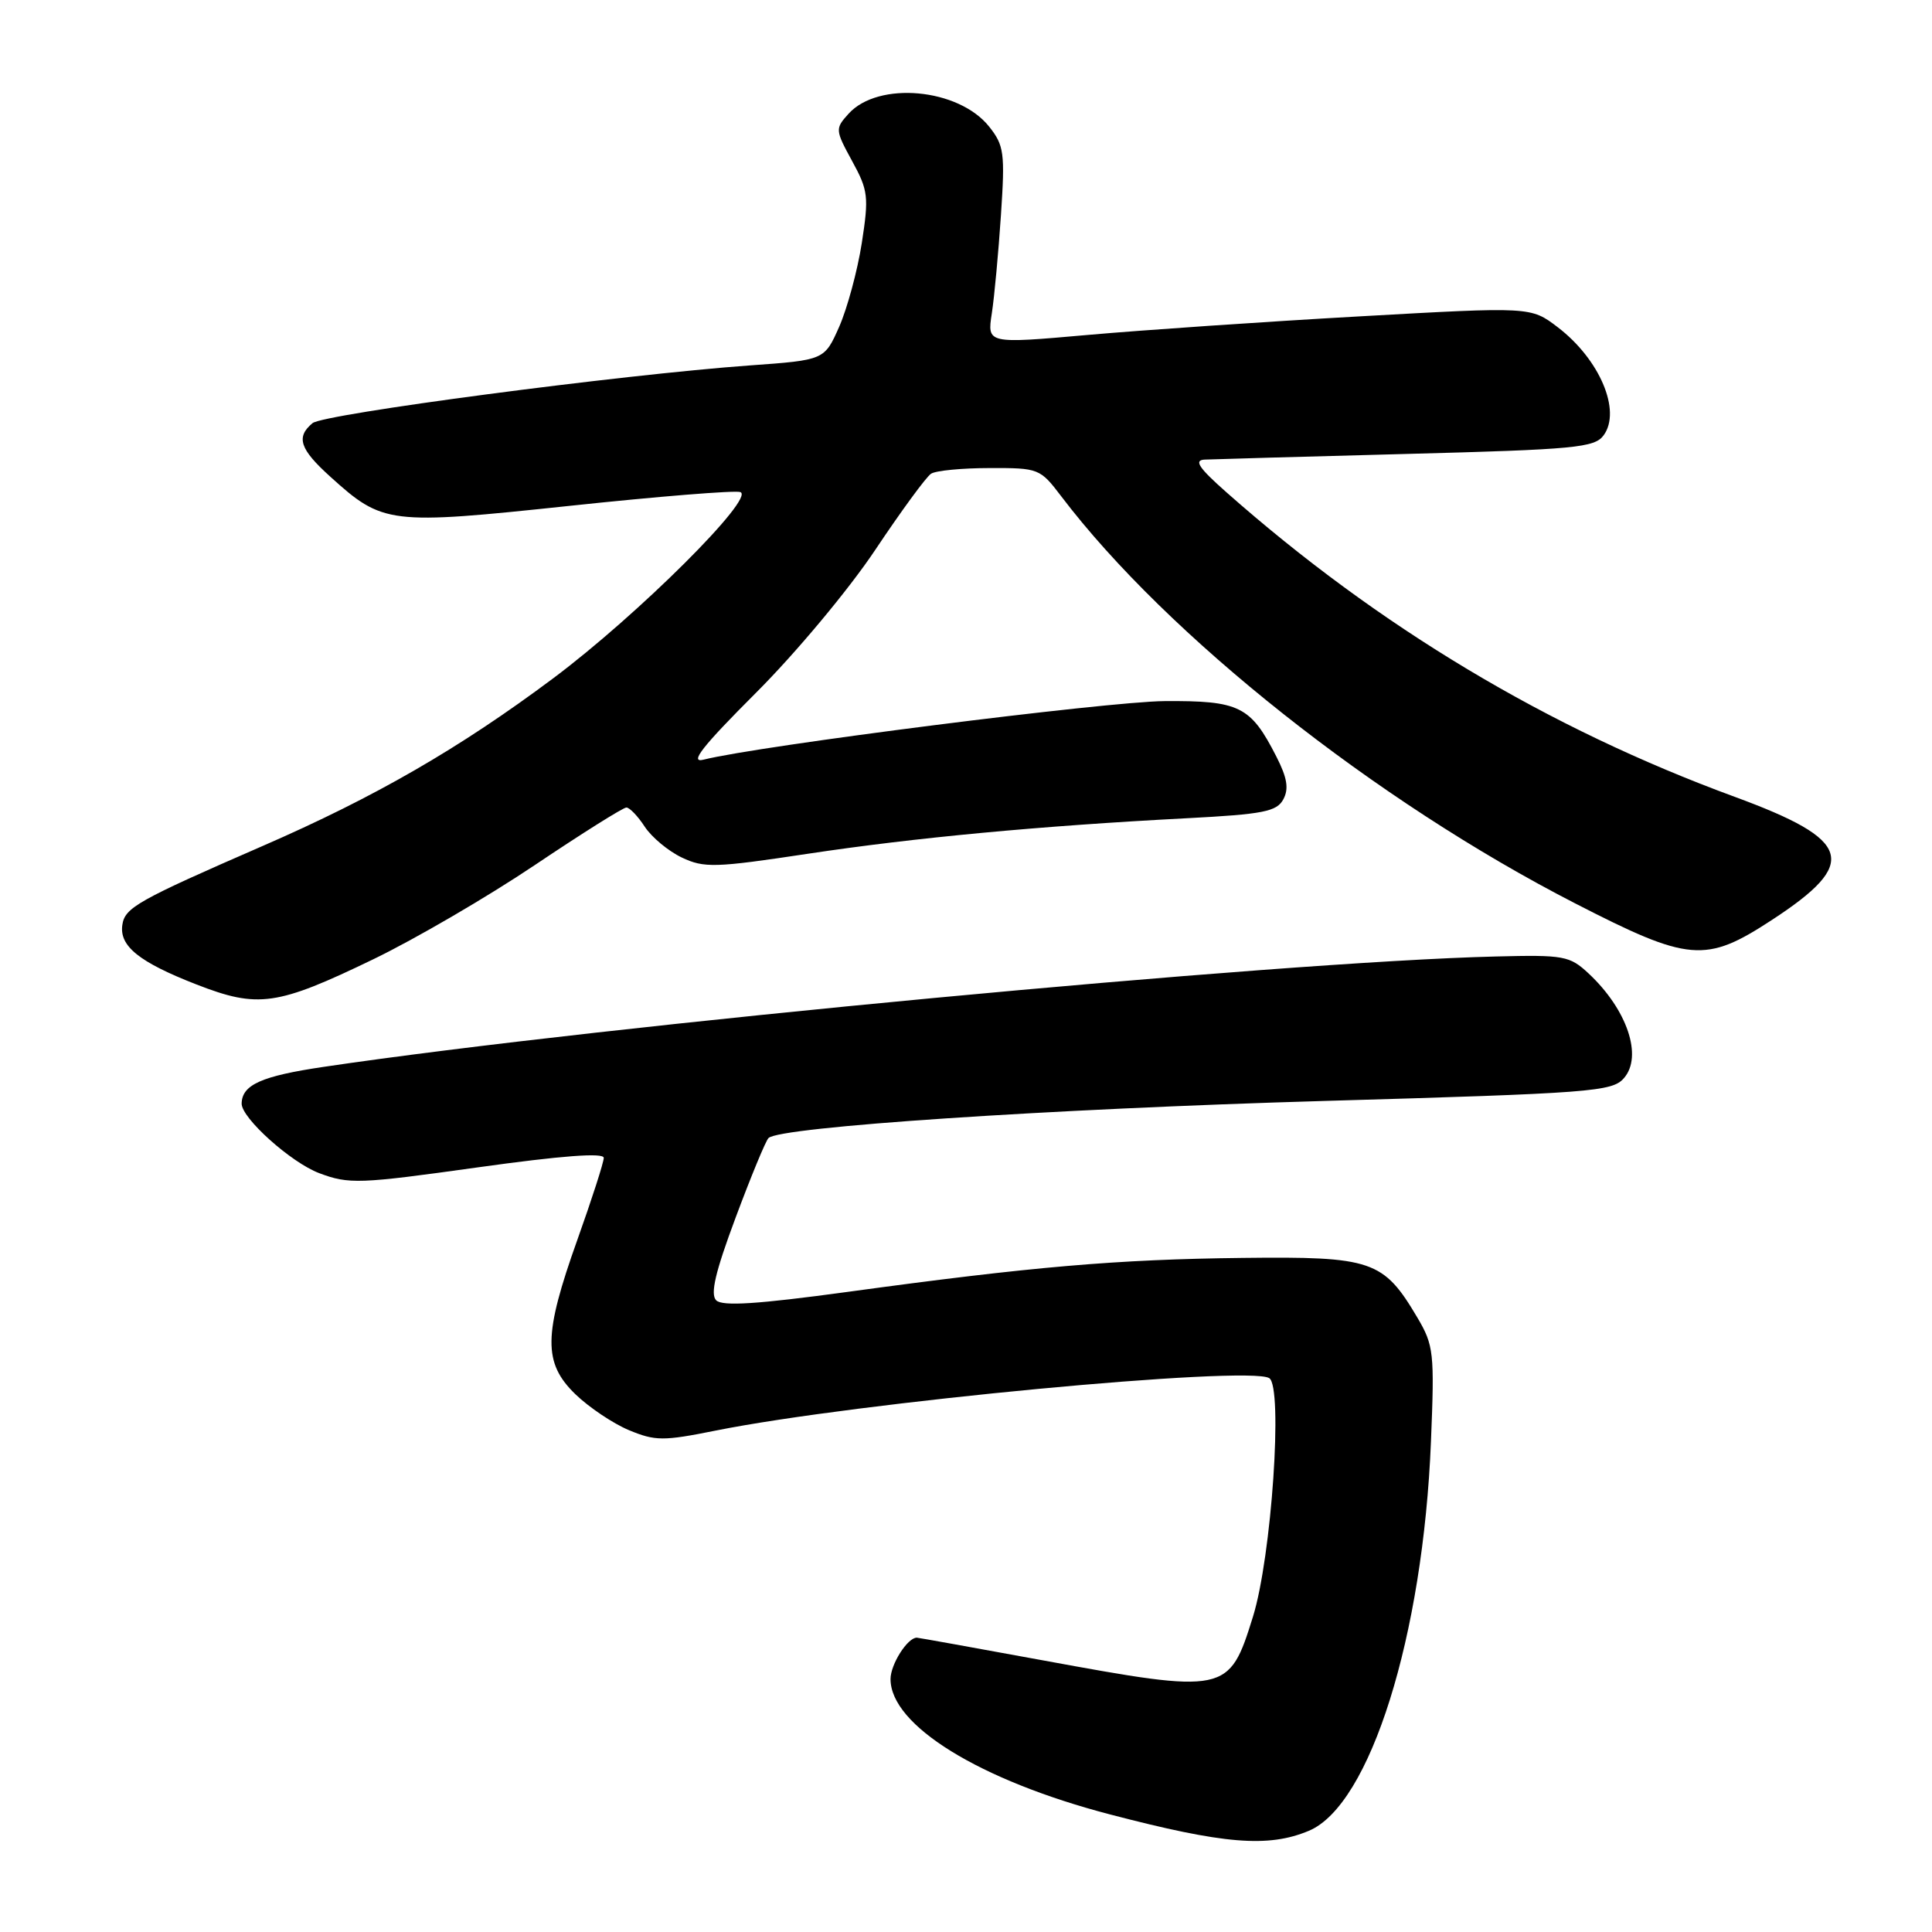 <?xml version="1.0" encoding="UTF-8" standalone="no"?>
<!DOCTYPE svg PUBLIC "-//W3C//DTD SVG 1.1//EN" "http://www.w3.org/Graphics/SVG/1.1/DTD/svg11.dtd" >
<svg xmlns="http://www.w3.org/2000/svg" xmlns:xlink="http://www.w3.org/1999/xlink" version="1.1" viewBox="0 0 256 256">
 <g >
 <path fill="currentColor"
d=" M 173.43 242.59 C 181.54 239.20 188.57 216.80 189.61 191.00 C 190.09 179.25 189.98 178.26 187.81 174.59 C 183.31 166.99 181.82 166.48 164.66 166.68 C 147.99 166.87 136.74 167.84 112.25 171.19 C 100.36 172.81 95.71 173.11 94.90 172.30 C 94.09 171.49 94.78 168.55 97.47 161.35 C 99.49 155.93 101.45 151.18 101.83 150.80 C 103.25 149.32 138.97 146.94 175.50 145.88 C 210.89 144.86 213.62 144.65 215.17 142.87 C 217.71 139.98 215.62 133.78 210.51 129.00 C 207.99 126.65 207.26 126.51 198.17 126.74 C 169.30 127.45 80.22 135.83 42.92 141.36 C 34.66 142.58 32.07 143.73 32.02 146.22 C 31.97 148.13 38.57 154.05 42.30 155.45 C 46.23 156.93 47.60 156.88 63.25 154.69 C 74.43 153.13 80.00 152.71 80.00 153.42 C 80.00 154.02 78.42 158.91 76.50 164.29 C 72.00 176.89 71.95 180.59 76.25 184.75 C 78.04 186.48 81.23 188.62 83.33 189.50 C 86.82 190.95 87.87 190.96 94.83 189.56 C 113.42 185.83 165.43 180.91 168.18 182.61 C 170.03 183.75 168.49 206.31 166.02 214.23 C 162.86 224.40 162.51 224.47 138.16 220.00 C 129.17 218.35 121.67 217.00 121.48 217.00 C 120.24 217.00 118.00 220.54 118.00 222.49 C 118.00 228.62 129.80 235.90 147.04 240.41 C 162.18 244.37 168.03 244.85 173.43 242.59 Z  M 49.50 127.09 C 55.00 124.43 64.61 118.83 70.86 114.63 C 77.11 110.43 82.57 107.00 83.00 107.00 C 83.42 107.00 84.52 108.14 85.43 109.54 C 86.35 110.94 88.55 112.77 90.33 113.62 C 93.29 115.03 94.72 114.99 107.03 113.13 C 121.23 110.99 137.74 109.44 157.27 108.42 C 167.40 107.89 169.18 107.54 170.05 105.91 C 170.80 104.51 170.56 103.06 169.13 100.26 C 165.71 93.55 164.24 92.83 154.29 92.90 C 146.65 92.96 100.57 98.81 93.22 100.66 C 91.31 101.14 93.03 98.94 100.17 91.80 C 105.43 86.55 112.47 78.11 115.95 72.90 C 119.40 67.73 122.74 63.17 123.37 62.77 C 123.99 62.36 127.48 62.02 131.13 62.02 C 137.63 62.00 137.82 62.08 140.61 65.75 C 154.67 84.26 182.29 106.14 208.69 119.69 C 223.83 127.47 225.99 127.65 234.77 121.91 C 246.38 114.33 245.47 111.32 229.85 105.58 C 205.13 96.51 182.68 83.06 162.53 65.25 C 158.85 62.00 158.16 60.98 159.61 60.90 C 160.65 60.85 172.67 60.51 186.33 60.15 C 208.74 59.56 211.29 59.32 212.49 57.68 C 214.87 54.43 211.96 47.60 206.41 43.36 C 202.84 40.64 202.84 40.64 180.17 41.92 C 167.70 42.62 151.49 43.73 144.15 44.38 C 130.80 45.56 130.80 45.56 131.42 41.53 C 131.76 39.31 132.30 33.45 132.63 28.50 C 133.18 20.27 133.05 19.27 131.06 16.77 C 127.01 11.69 116.38 10.72 112.44 15.07 C 110.65 17.05 110.66 17.21 112.91 21.34 C 115.05 25.24 115.14 26.08 114.19 32.22 C 113.62 35.87 112.27 40.85 111.20 43.29 C 109.24 47.71 109.24 47.71 99.37 48.42 C 82.28 49.65 42.88 54.85 41.41 56.07 C 39.19 57.92 39.72 59.51 43.76 63.16 C 50.74 69.47 51.51 69.57 75.46 67.03 C 87.19 65.78 97.38 64.96 98.09 65.20 C 100.18 65.89 84.52 81.49 73.30 89.88 C 60.91 99.14 49.69 105.62 34.77 112.11 C 18.26 119.30 16.53 120.27 16.21 122.56 C 15.80 125.37 18.44 127.49 26.04 130.45 C 34.21 133.63 36.69 133.28 49.50 127.09 Z "/>
</g>
</svg>